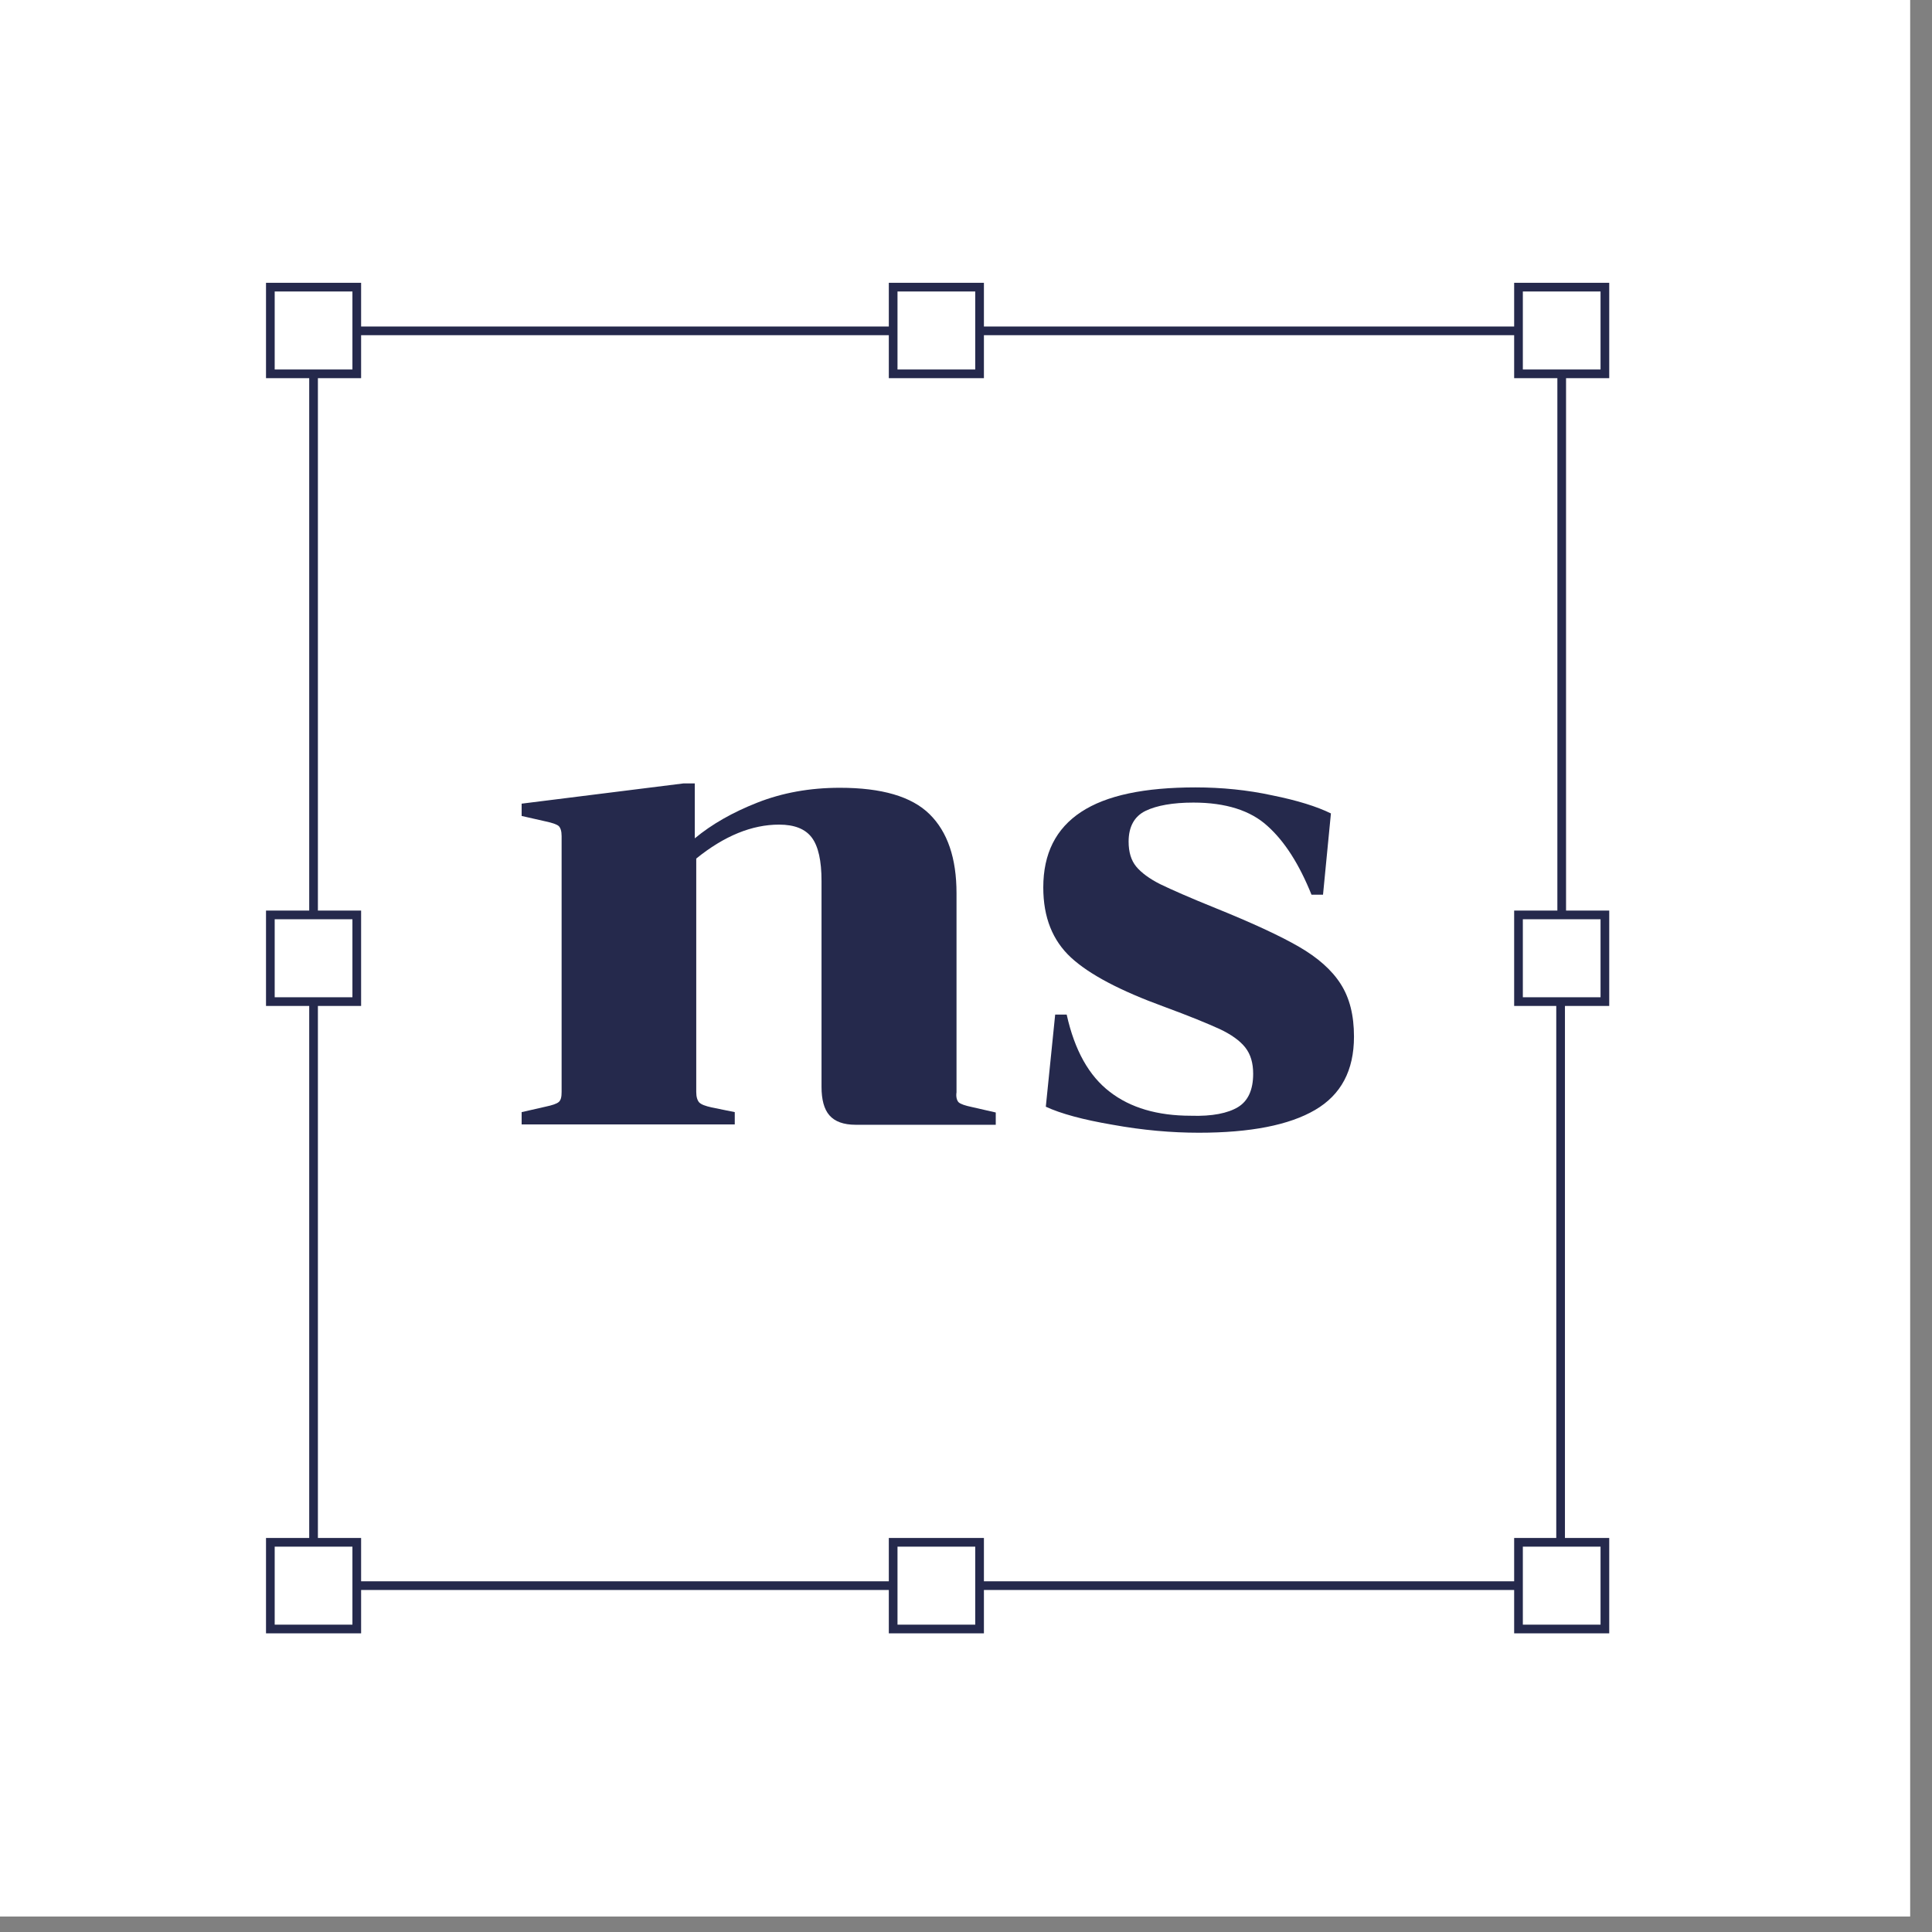 <svg width="77" height="77" viewBox="0 0 77 77" fill="none" xmlns="http://www.w3.org/2000/svg">
<rect x="0" y="0" width="77" height="77" fill="#808080" stroke="none"/>
<path d="M76.13 0H0V76.383H76.13V0Z" fill="white"/>
<path d="M39.041 11.444H35.597V14.899H39.041V11.444Z" fill="white" stroke="#25294C" stroke-width="0.346" stroke-miterlimit="10"/>
<path d="M63.963 11.444H60.52V14.899H63.963V11.444Z" stroke="#25294C" stroke-width="0.346" stroke-miterlimit="10"/>
<path d="M63.963 61.469H60.52V64.924H63.963V61.469Z" stroke="#25294C" stroke-width="0.346" stroke-miterlimit="10"/>
<path d="M14.219 11.444H10.775V14.899H14.219V11.444Z" stroke="#25294C" stroke-width="0.346" stroke-miterlimit="10"/>
<path d="M14.219 61.469H10.775V64.924H14.219V61.469Z" stroke="#25294C" stroke-width="0.346" stroke-miterlimit="10"/>
<path d="M63.963 36.464H60.52V39.919H63.963V36.464Z" fill="white" stroke="#25294C" stroke-width="0.346" stroke-miterlimit="10"/>
<path d="M14.219 36.464H10.775V39.919H14.219V36.464Z" fill="white" stroke="#25294C" stroke-width="0.346" stroke-miterlimit="10"/>
<path d="M39.041 61.469H35.597V64.924H39.041V61.469Z" fill="white" stroke="#25294C" stroke-width="0.346" stroke-miterlimit="10"/>
<path d="M39.041 13.186H60.52" stroke="#25294C" stroke-width="0.346" stroke-miterlimit="10"/>
<path d="M62.242 14.914V36.464" stroke="#25294C" stroke-width="0.346" stroke-miterlimit="10"/>
<path d="M62.198 39.919V61.469" stroke="#25294C" stroke-width="0.346" stroke-miterlimit="10"/>
<path d="M38.209 43.935C38.295 44.007 38.467 44.065 38.739 44.122L39.686 44.338V44.828H34.105C33.617 44.828 33.273 44.698 33.058 44.453C32.842 44.209 32.742 43.82 32.742 43.316V35.111C32.742 34.304 32.613 33.729 32.355 33.383C32.096 33.038 31.666 32.865 31.049 32.865C29.973 32.865 28.868 33.311 27.749 34.218V43.518C27.749 43.719 27.792 43.849 27.864 43.935C27.95 44.022 28.108 44.079 28.366 44.137L29.284 44.324V44.813H20.79V44.324L21.737 44.108C22.01 44.05 22.182 43.993 22.268 43.921C22.354 43.849 22.383 43.719 22.383 43.518V33.326C22.383 33.124 22.34 32.995 22.268 32.922C22.182 32.851 22.01 32.793 21.737 32.735L20.79 32.52V32.03L27.232 31.224H27.691V33.412C28.366 32.851 29.198 32.376 30.188 31.987C31.178 31.598 32.268 31.397 33.474 31.397C35.138 31.397 36.329 31.742 37.046 32.447C37.764 33.153 38.122 34.204 38.122 35.6V43.532C38.094 43.719 38.137 43.863 38.209 43.935Z" fill="#25294C"/>
<path d="M49.343 44.122C49.744 43.878 49.945 43.431 49.945 42.798C49.945 42.366 49.845 42.021 49.63 41.747C49.414 41.474 49.07 41.229 48.611 41.013C48.137 40.797 47.406 40.495 46.387 40.12C44.651 39.487 43.417 38.839 42.685 38.163C41.953 37.486 41.58 36.565 41.58 35.37C41.58 34.017 42.083 33.023 43.087 32.361C44.091 31.699 45.612 31.382 47.65 31.382C48.683 31.382 49.716 31.483 50.706 31.699C51.71 31.901 52.485 32.145 53.044 32.419L52.729 35.658H52.27C51.782 34.449 51.208 33.542 50.519 32.923C49.845 32.304 48.855 31.987 47.563 31.987C46.746 31.987 46.1 32.102 45.655 32.318C45.21 32.534 44.981 32.951 44.981 33.542C44.981 33.959 45.081 34.29 45.282 34.535C45.483 34.78 45.813 35.024 46.243 35.24C46.688 35.456 47.406 35.773 48.439 36.19C49.902 36.781 51.021 37.299 51.767 37.731C52.514 38.163 53.073 38.652 53.432 39.214C53.791 39.775 53.963 40.466 53.963 41.315C53.963 42.668 53.446 43.633 52.413 44.237C51.38 44.842 49.83 45.145 47.779 45.145C46.688 45.145 45.54 45.044 44.349 44.828C43.159 44.626 42.269 44.382 41.681 44.108L42.054 40.437H42.513C42.829 41.862 43.403 42.884 44.235 43.518C45.053 44.151 46.129 44.468 47.463 44.468C48.309 44.497 48.941 44.367 49.343 44.122Z" fill="#25294C"/>
<path d="M60.448 63.196H39.084" stroke="#25294C" stroke-width="0.346" stroke-miterlimit="10"/>
<path d="M35.597 63.196H14.219" stroke="#25294C" stroke-width="0.346" stroke-miterlimit="10"/>
<path d="M12.497 61.469V39.919" stroke="#25294C" stroke-width="0.346" stroke-miterlimit="10"/>
<path d="M12.497 36.464V14.914" stroke="#25294C" stroke-width="0.346" stroke-miterlimit="10"/>
<path d="M14.219 13.186H35.597" stroke="#25294C" stroke-width="0.346" stroke-miterlimit="10"/>
</svg>
